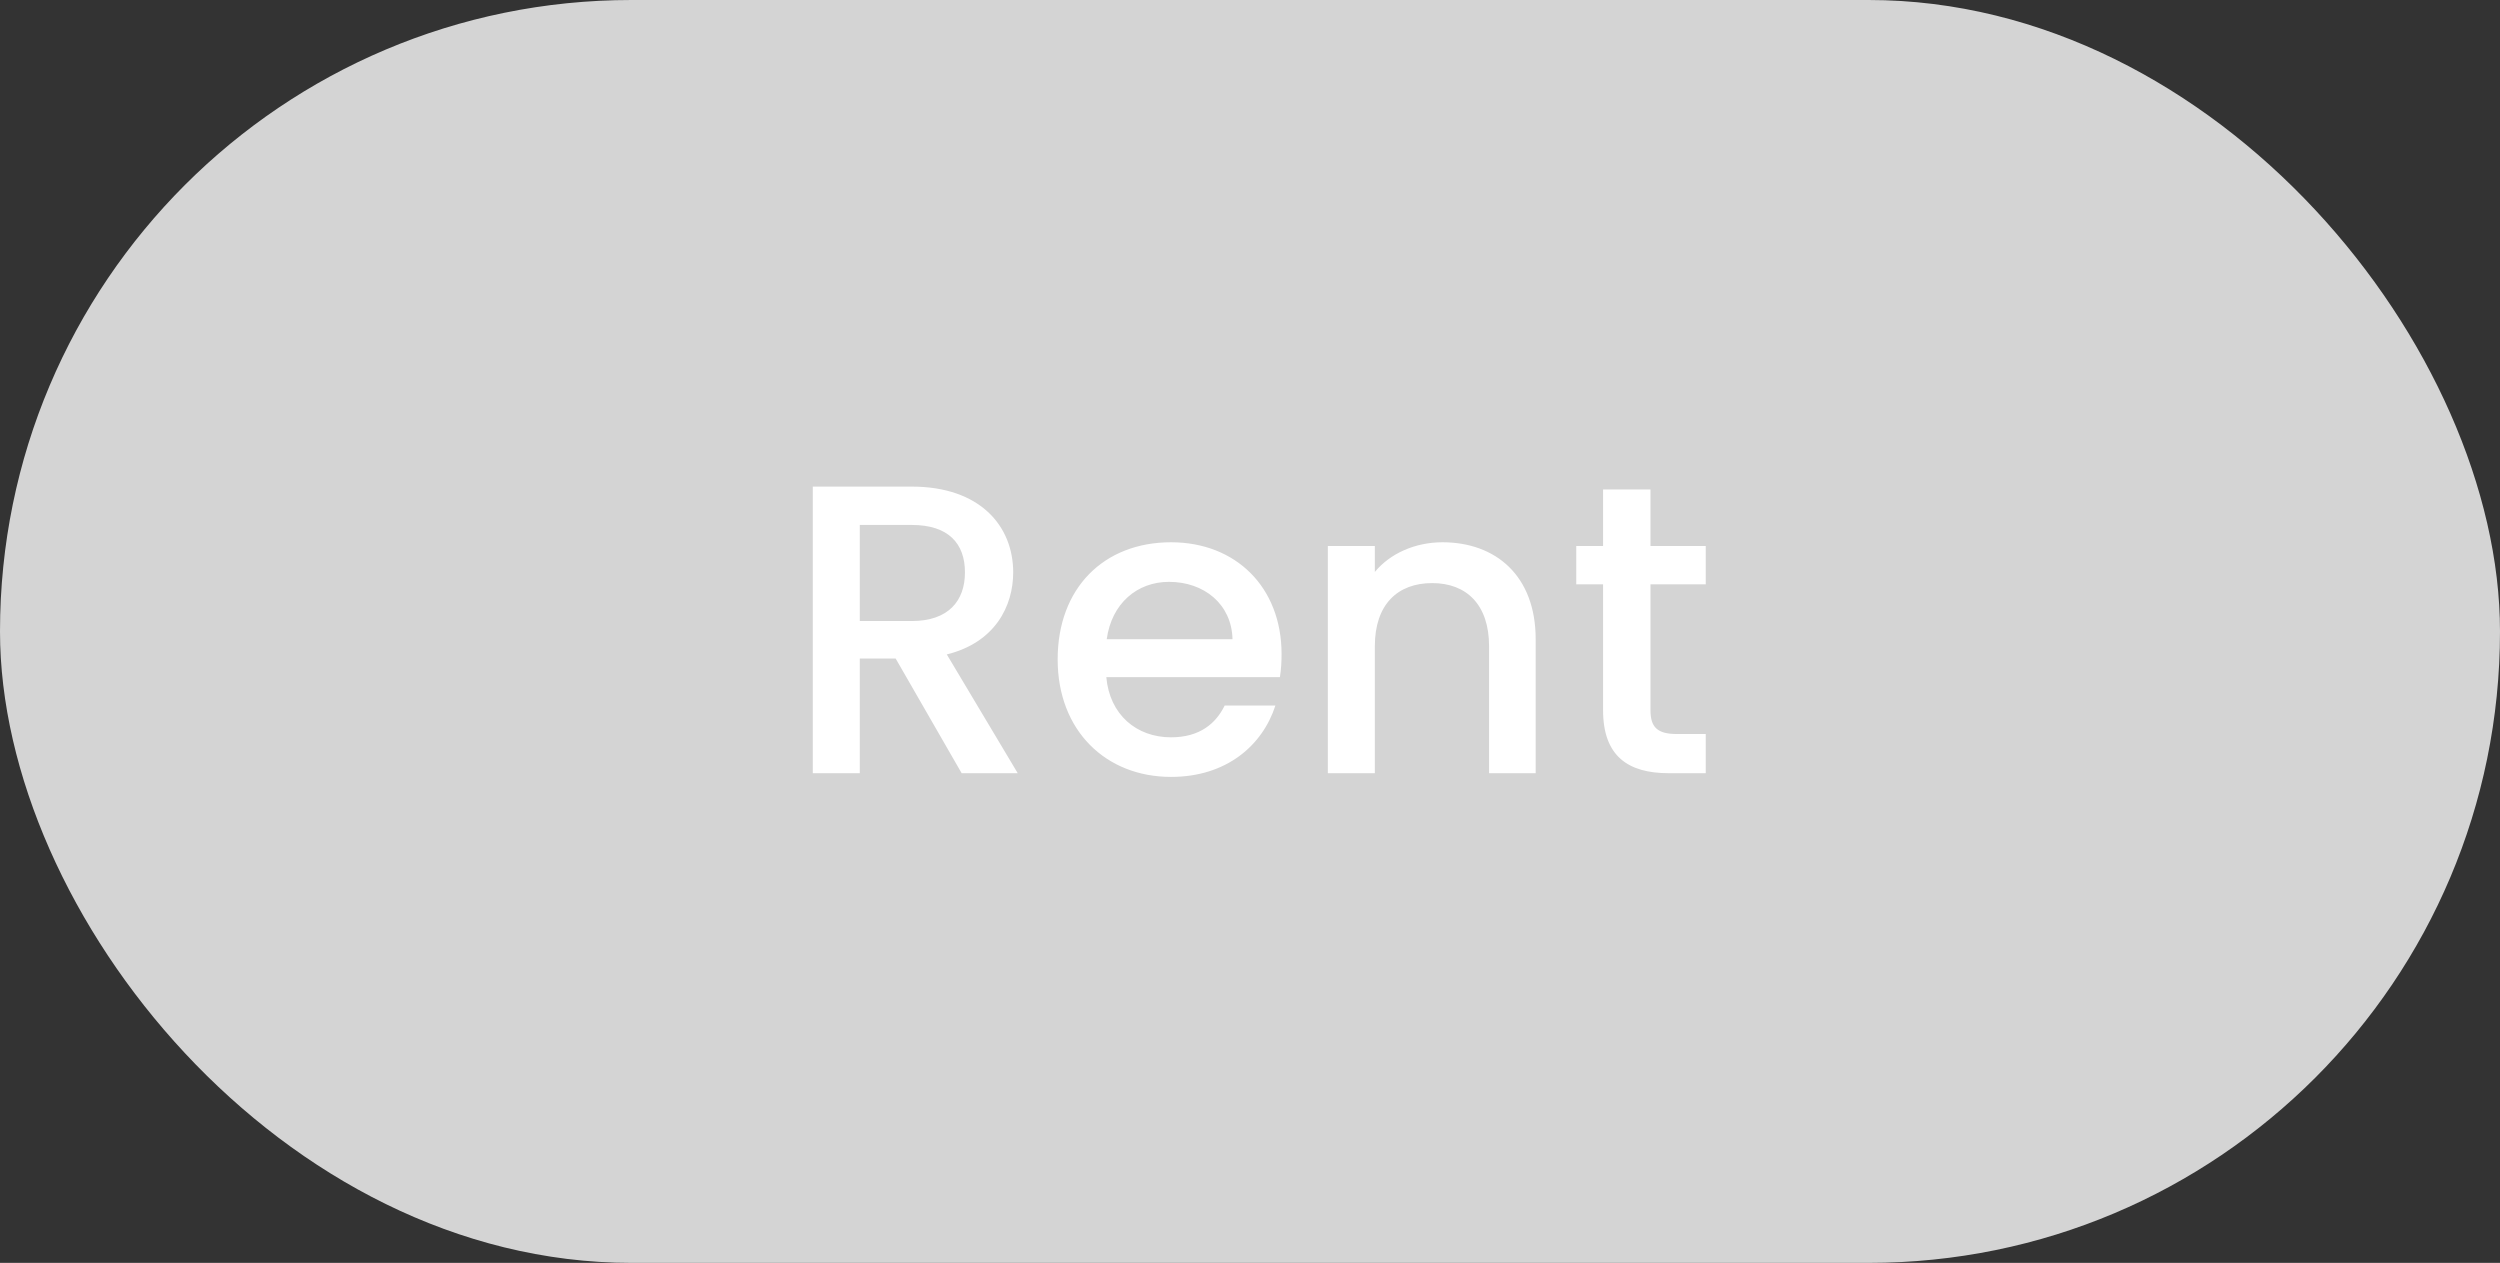<svg width="97" height="49" viewBox="0 0 97 49" fill="none" xmlns="http://www.w3.org/2000/svg">
<rect x="0" y="0" width="97" height="49" fill="#333333" stroke="none"/>
<rect width="97" height="49" rx="24.5" fill="#D4D4D4"/>
<path d="M37.44 22.208C37.44 23.312 36.8 24.096 35.376 24.096H33.36V20.368H35.376C36.8 20.368 37.44 21.088 37.44 22.208ZM31.536 18.88V30H33.36V25.552H34.752L37.312 30H39.488L36.736 25.392C38.608 24.928 39.312 23.52 39.312 22.208C39.312 20.4 38.016 18.88 35.376 18.88H31.536ZM45.357 22.576C46.717 22.576 47.789 23.44 47.821 24.8H42.941C43.133 23.408 44.125 22.576 45.357 22.576ZM49.485 27.376H47.517C47.181 28.064 46.557 28.608 45.437 28.608C44.093 28.608 43.053 27.728 42.925 26.272H49.661C49.709 25.968 49.725 25.68 49.725 25.376C49.725 22.784 47.949 21.04 45.437 21.04C42.829 21.04 41.037 22.816 41.037 25.584C41.037 28.352 42.909 30.144 45.437 30.144C47.597 30.144 48.989 28.912 49.485 27.376ZM57.776 30H59.584V24.8C59.584 22.336 58.032 21.04 55.968 21.04C54.912 21.04 53.936 21.472 53.344 22.192V21.184H51.52V30H53.344V25.072C53.344 23.456 54.224 22.624 55.568 22.624C56.896 22.624 57.776 23.456 57.776 25.072V30ZM62.199 27.552C62.199 29.344 63.175 30 64.743 30H66.183V28.48H65.063C64.295 28.48 64.039 28.208 64.039 27.552V22.672H66.183V21.184H64.039V18.992H62.199V21.184H61.159V22.672H62.199V27.552Z" fill="white"/>
</svg>
